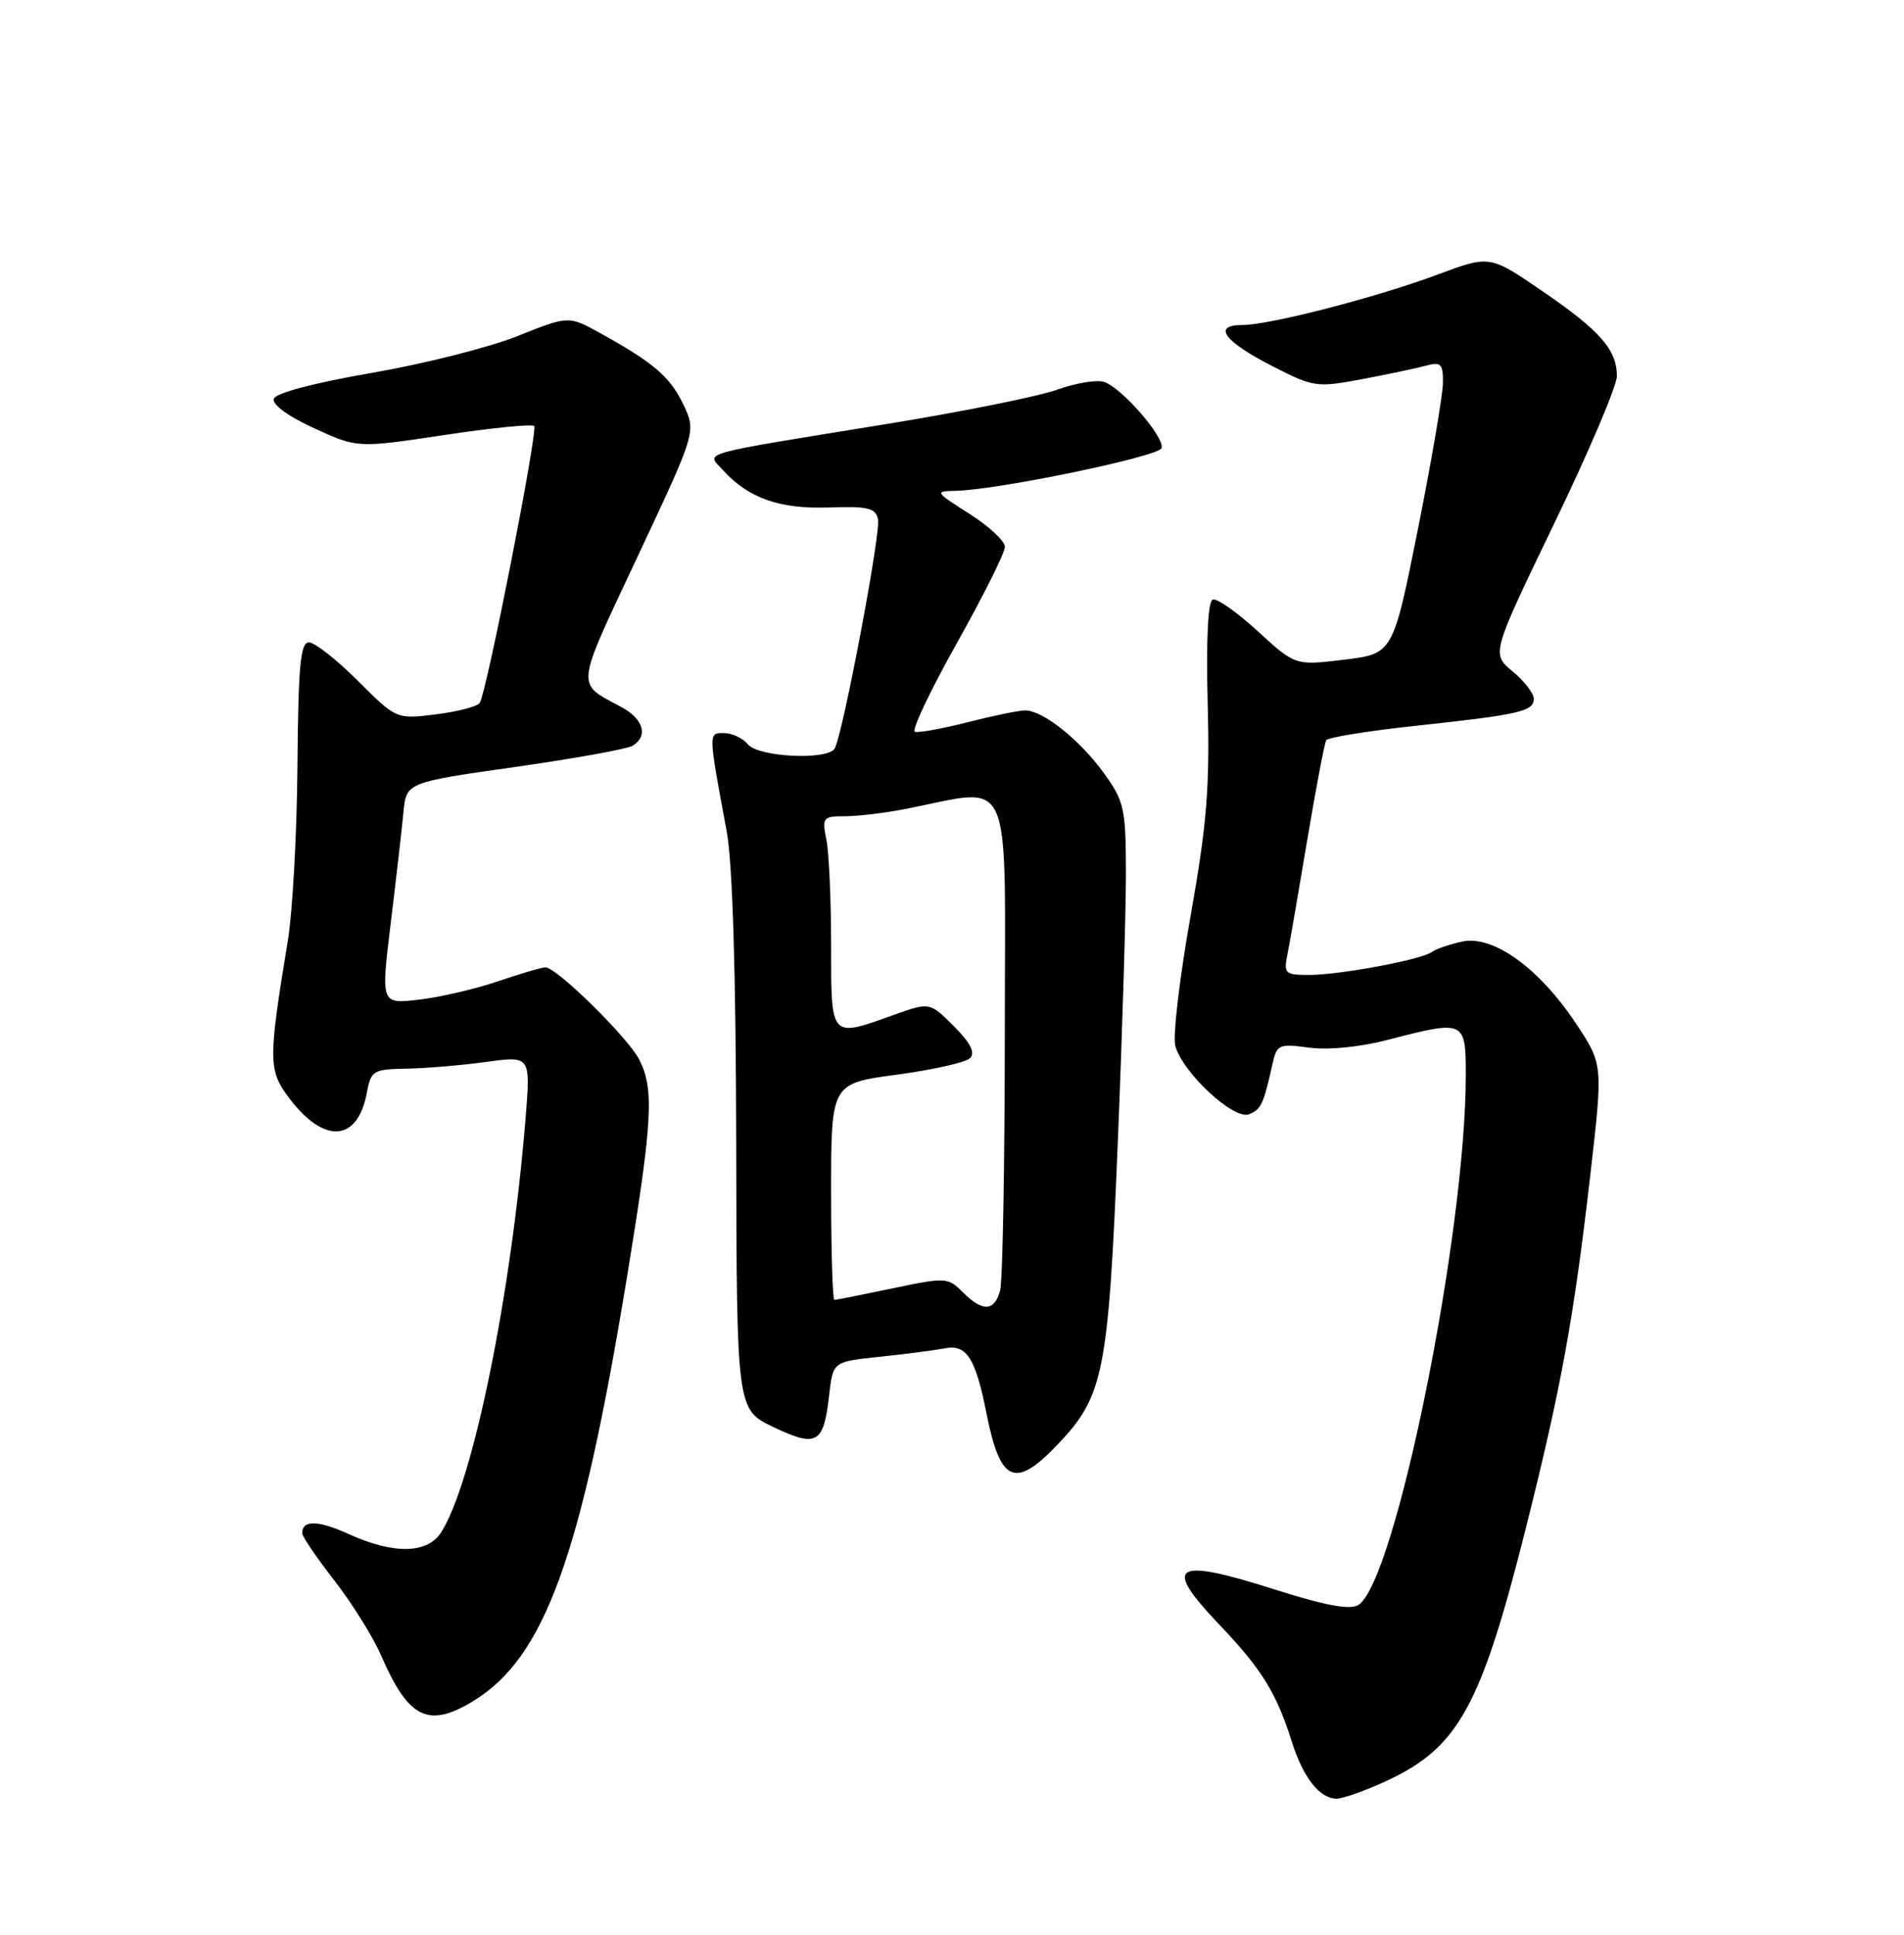 <?xml version="1.0" encoding="UTF-8" standalone="no"?>
<!DOCTYPE svg PUBLIC "-//W3C//DTD SVG 1.1//EN" "http://www.w3.org/Graphics/SVG/1.1/DTD/svg11.dtd" >
<svg xmlns="http://www.w3.org/2000/svg" xmlns:xlink="http://www.w3.org/1999/xlink" version="1.1" viewBox="0 0 252 256">
 <g >
 <path fill="currentColor"
d=" M 183.54 235.63 C 193.04 231.21 196.02 225.79 201.98 202.08 C 206.64 183.53 208.31 174.37 210.52 155.14 C 212.16 140.82 212.16 140.82 208.57 135.41 C 203.72 128.10 197.63 123.71 193.55 124.58 C 191.87 124.94 190.05 125.56 189.50 125.97 C 188.10 126.99 177.36 129.00 173.25 129.00 C 170.06 129.00 169.88 128.82 170.40 126.25 C 170.71 124.74 171.89 117.90 173.03 111.07 C 174.18 104.23 175.30 98.32 175.53 97.95 C 175.76 97.57 181.03 96.72 187.23 96.05 C 201.11 94.56 203.00 94.13 203.00 92.47 C 203.00 91.74 201.74 90.11 200.19 88.83 C 197.39 86.50 197.39 86.50 205.69 69.30 C 210.26 59.84 214.00 51.05 214.00 49.77 C 214.00 46.28 211.78 43.75 204.12 38.51 C 197.17 33.76 197.17 33.76 190.33 36.31 C 182.14 39.36 168.07 43.00 164.44 43.00 C 160.42 43.00 161.96 45.14 168.35 48.42 C 173.85 51.24 174.25 51.30 180.27 50.17 C 183.70 49.52 187.51 48.72 188.75 48.38 C 190.70 47.85 191.00 48.14 190.98 50.63 C 190.97 52.21 189.48 60.92 187.67 70.00 C 184.37 86.50 184.37 86.50 177.90 87.29 C 171.43 88.07 171.43 88.07 166.48 83.53 C 163.76 81.03 161.07 79.14 160.52 79.33 C 159.87 79.54 159.63 84.58 159.84 93.08 C 160.13 104.20 159.74 109.03 157.57 121.23 C 156.13 129.33 155.22 137.03 155.55 138.35 C 156.42 141.82 163.27 148.22 165.29 147.44 C 166.90 146.82 167.23 146.13 168.42 140.77 C 168.99 138.20 169.27 138.08 173.26 138.62 C 175.79 138.96 179.98 138.55 183.64 137.60 C 193.89 134.94 194.00 134.99 194.00 142.26 C 194.00 163.29 184.68 209.28 179.79 212.36 C 178.67 213.06 175.42 212.45 168.41 210.22 C 155.33 206.07 153.84 207.06 161.34 214.92 C 167.01 220.87 168.93 223.97 170.99 230.50 C 172.48 235.21 174.68 238.00 176.90 237.99 C 177.78 237.98 180.77 236.92 183.54 235.63 Z  M 62.63 225.08 C 72.08 219.32 76.89 206.09 82.97 169.06 C 86.37 148.35 86.61 144.09 84.59 140.17 C 83.07 137.24 73.67 128.00 72.20 128.00 C 71.71 128.00 68.88 128.83 65.91 129.84 C 62.93 130.86 58.23 131.95 55.45 132.27 C 50.41 132.86 50.41 132.86 51.71 122.18 C 52.43 116.31 53.18 109.71 53.39 107.52 C 53.77 103.53 53.77 103.53 68.13 101.49 C 76.03 100.37 83.06 99.10 83.75 98.67 C 85.82 97.37 85.17 95.14 82.25 93.56 C 76.16 90.27 76.04 91.43 84.39 73.64 C 92.15 57.12 92.15 57.12 90.45 53.54 C 88.70 49.86 86.52 47.99 79.37 44.04 C 75.24 41.77 75.24 41.77 68.44 44.49 C 64.70 45.98 56.02 48.17 49.15 49.35 C 41.63 50.65 36.50 52.00 36.24 52.76 C 35.99 53.52 38.12 55.08 41.57 56.66 C 47.31 59.29 47.31 59.29 58.75 57.57 C 65.04 56.62 70.42 56.08 70.70 56.37 C 71.23 56.90 64.44 91.48 63.50 93.00 C 63.21 93.47 60.60 94.16 57.71 94.52 C 52.46 95.17 52.46 95.17 47.37 90.09 C 44.57 87.29 41.66 85.00 40.89 85.00 C 39.76 85.00 39.48 88.09 39.37 101.25 C 39.30 110.19 38.73 120.65 38.09 124.50 C 35.47 140.44 35.49 141.64 38.36 145.41 C 42.94 151.41 47.33 151.08 48.54 144.64 C 49.10 141.65 49.37 141.48 53.82 141.40 C 56.39 141.36 61.14 140.95 64.37 140.51 C 70.24 139.70 70.24 139.70 69.55 148.10 C 67.63 171.50 62.60 196.13 58.39 202.75 C 56.57 205.60 52.12 205.69 46.15 202.98 C 42.07 201.13 40.00 201.10 40.00 202.88 C 40.00 203.31 41.92 206.12 44.27 209.15 C 46.61 212.17 49.40 216.63 50.45 219.07 C 54.07 227.41 56.69 228.70 62.63 225.08 Z  M 140.04 191.07 C 146.06 184.75 146.69 181.61 147.93 151.50 C 148.54 136.65 149.03 120.41 149.02 115.40 C 149.00 106.95 148.79 106.01 146.09 102.28 C 142.89 97.86 138.03 94.00 135.68 94.00 C 134.84 94.00 131.41 94.71 128.04 95.57 C 124.67 96.43 121.54 96.99 121.08 96.82 C 120.62 96.64 123.12 91.39 126.62 85.14 C 130.13 78.88 133.00 73.14 133.00 72.36 C 133.00 71.59 130.89 69.62 128.30 67.98 C 123.70 65.06 123.66 65.00 126.55 64.94 C 132.13 64.81 153.36 60.41 153.73 59.30 C 154.20 57.89 148.45 51.28 146.11 50.53 C 145.13 50.22 142.35 50.69 139.92 51.56 C 137.49 52.44 127.40 54.47 117.50 56.08 C 91.78 60.26 93.49 59.78 95.68 62.20 C 99.04 65.91 103.16 67.37 109.67 67.15 C 114.88 66.97 115.90 67.21 116.21 68.72 C 116.59 70.55 111.51 97.37 110.46 99.06 C 109.50 100.62 100.39 100.18 99.00 98.50 C 98.32 97.67 96.89 97.00 95.83 97.00 C 93.73 97.00 93.72 96.75 96.18 110.00 C 96.96 114.23 97.40 128.74 97.44 151.50 C 97.50 186.50 97.50 186.50 102.37 188.83 C 108.10 191.56 109.02 191.04 109.73 184.67 C 110.24 180.17 110.24 180.17 116.37 179.53 C 119.74 179.18 123.67 178.67 125.11 178.40 C 127.94 177.86 129.13 179.74 130.56 187.00 C 132.39 196.23 134.34 197.07 140.04 191.07 Z  M 127.42 170.97 C 125.46 169.01 125.15 169.00 118.13 170.47 C 114.14 171.31 110.67 172.00 110.43 172.00 C 110.20 172.00 110.00 165.56 110.00 157.68 C 110.00 143.36 110.00 143.36 118.68 142.20 C 123.45 141.56 127.82 140.58 128.39 140.01 C 129.11 139.29 128.44 137.98 126.24 135.78 C 123.05 132.59 123.05 132.59 118.27 134.30 C 109.85 137.32 110.00 137.49 110.00 125.12 C 110.00 119.14 109.72 112.84 109.38 111.12 C 108.78 108.17 108.91 108.00 111.83 108.00 C 113.52 108.00 117.06 107.58 119.70 107.07 C 134.35 104.23 133.00 101.22 132.99 136.74 C 132.98 154.21 132.70 169.51 132.37 170.75 C 131.62 173.54 130.05 173.61 127.42 170.97 Z "/>
</g>
</svg>